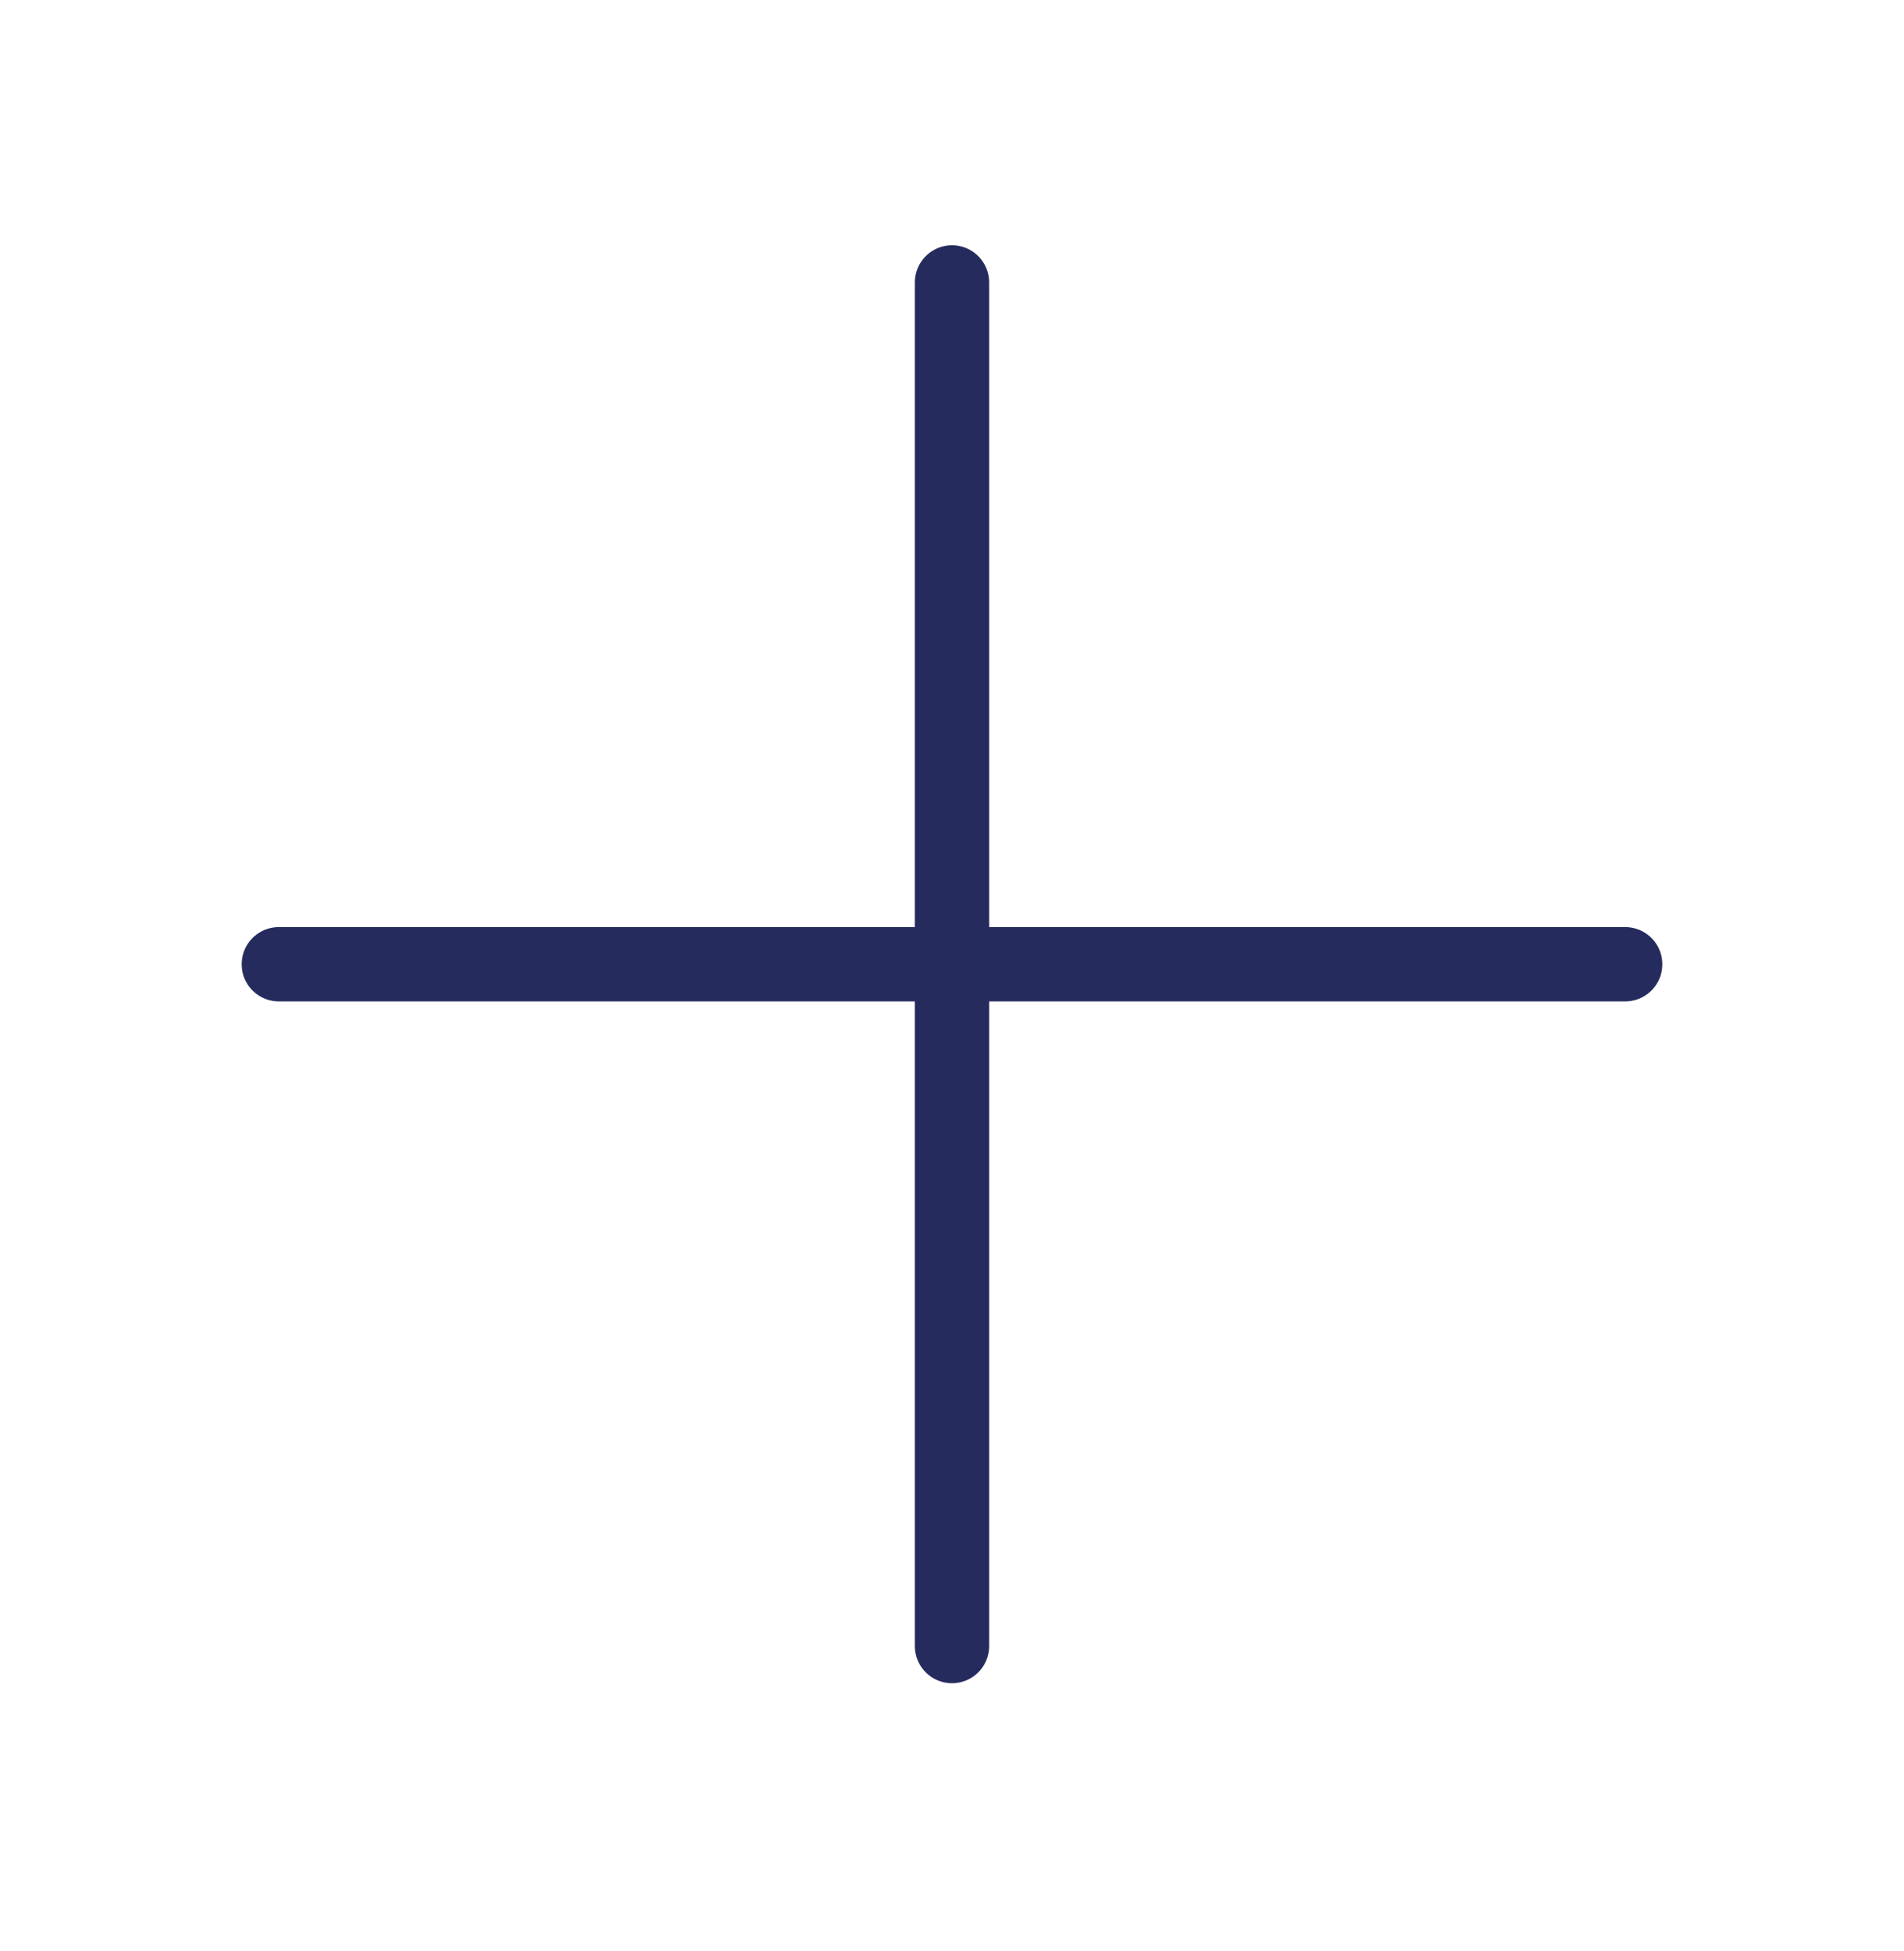 <svg width="41" height="42" viewBox="0 0 41 42" fill="none" xmlns="http://www.w3.org/2000/svg">
<path d="M20.5 6.08V35.436" stroke="#252B5C" stroke-width="1.6" stroke-linecap="round" stroke-linejoin="round"/>
<path d="M6.004 20.758H34.996" stroke="#252B5C" stroke-width="1.6" stroke-linecap="round" stroke-linejoin="round"/>
</svg>
